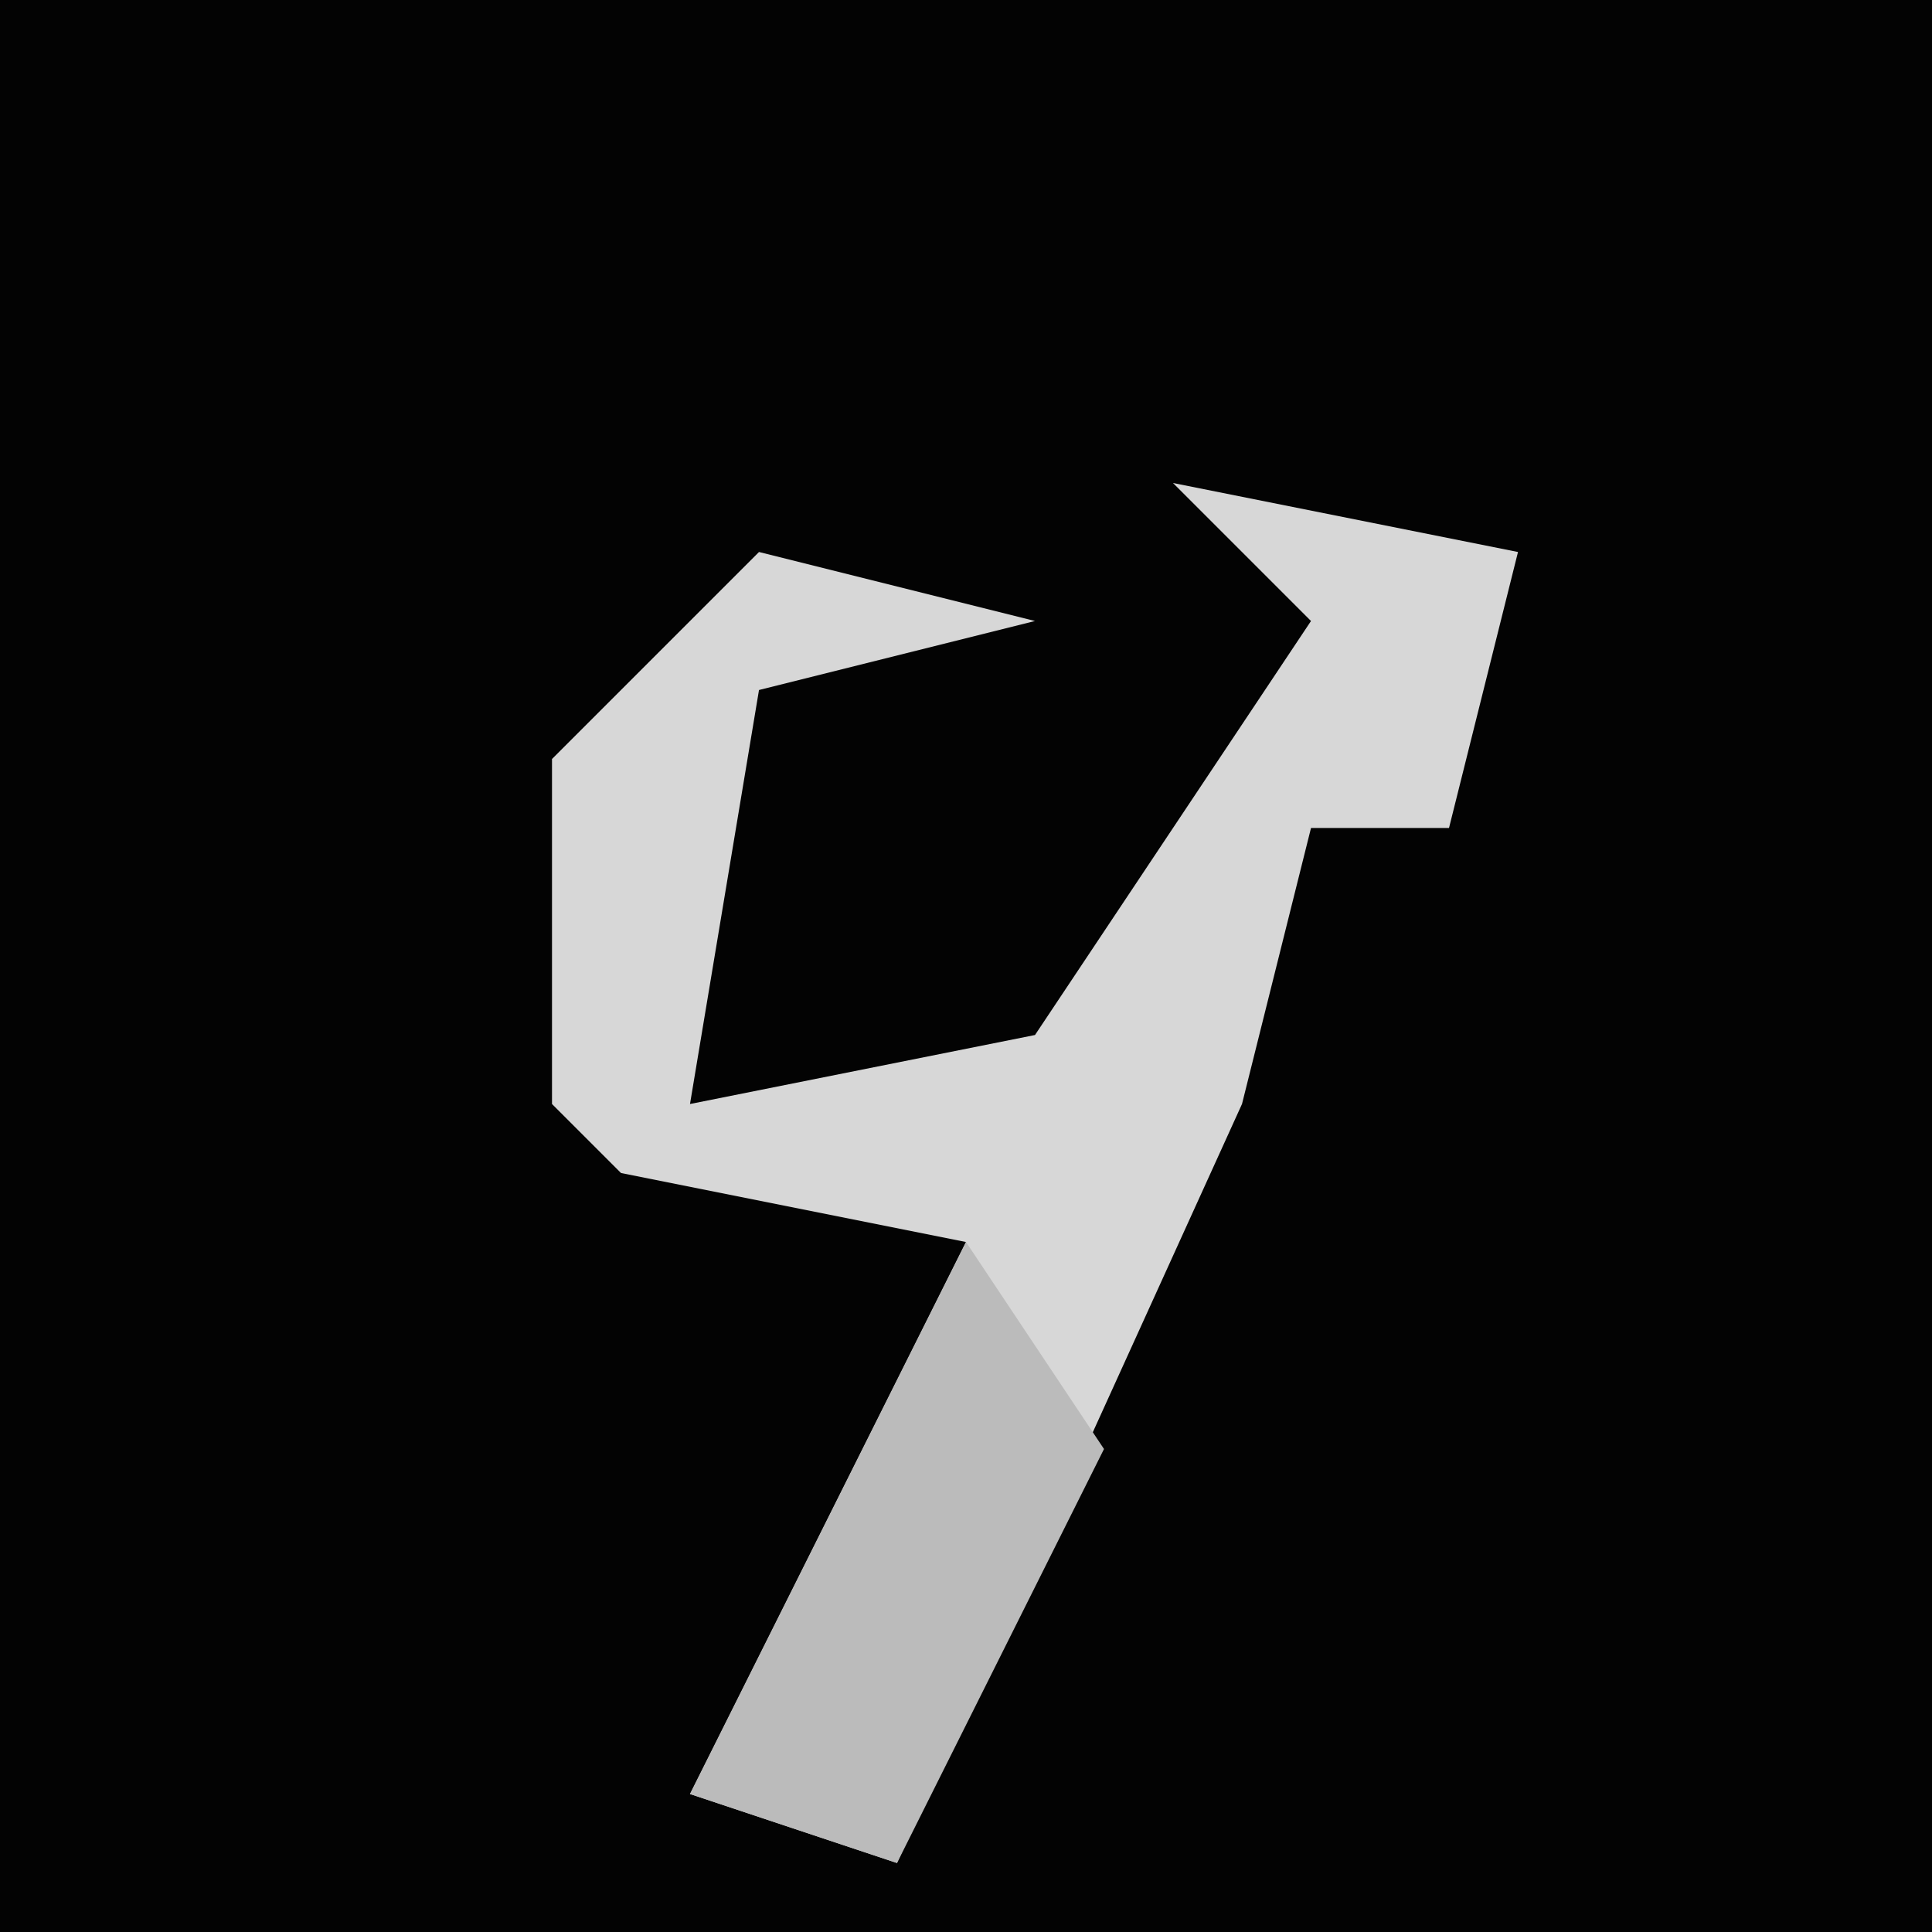 <?xml version="1.0" encoding="UTF-8"?>
<svg version="1.1" xmlns="http://www.w3.org/2000/svg" width="28" height="28">
<path d="M0,0 L28,0 L28,28 L0,28 Z " fill="#030303" transform="translate(0,0)"/>
<path d="M0,0 L5,1 L4,5 L2,5 L1,9 L-4,20 L-7,19 L-3,11 L-8,10 L-9,9 L-9,4 L-6,1 L-2,2 L-6,3 L-7,9 L-2,8 L2,2 Z " fill="#D7D7D7" transform="translate(17,7)"/>
<path d="M0,0 L2,3 L-1,9 L-4,8 Z " fill="#BBBBBB" transform="translate(14,18)"/>
</svg>
